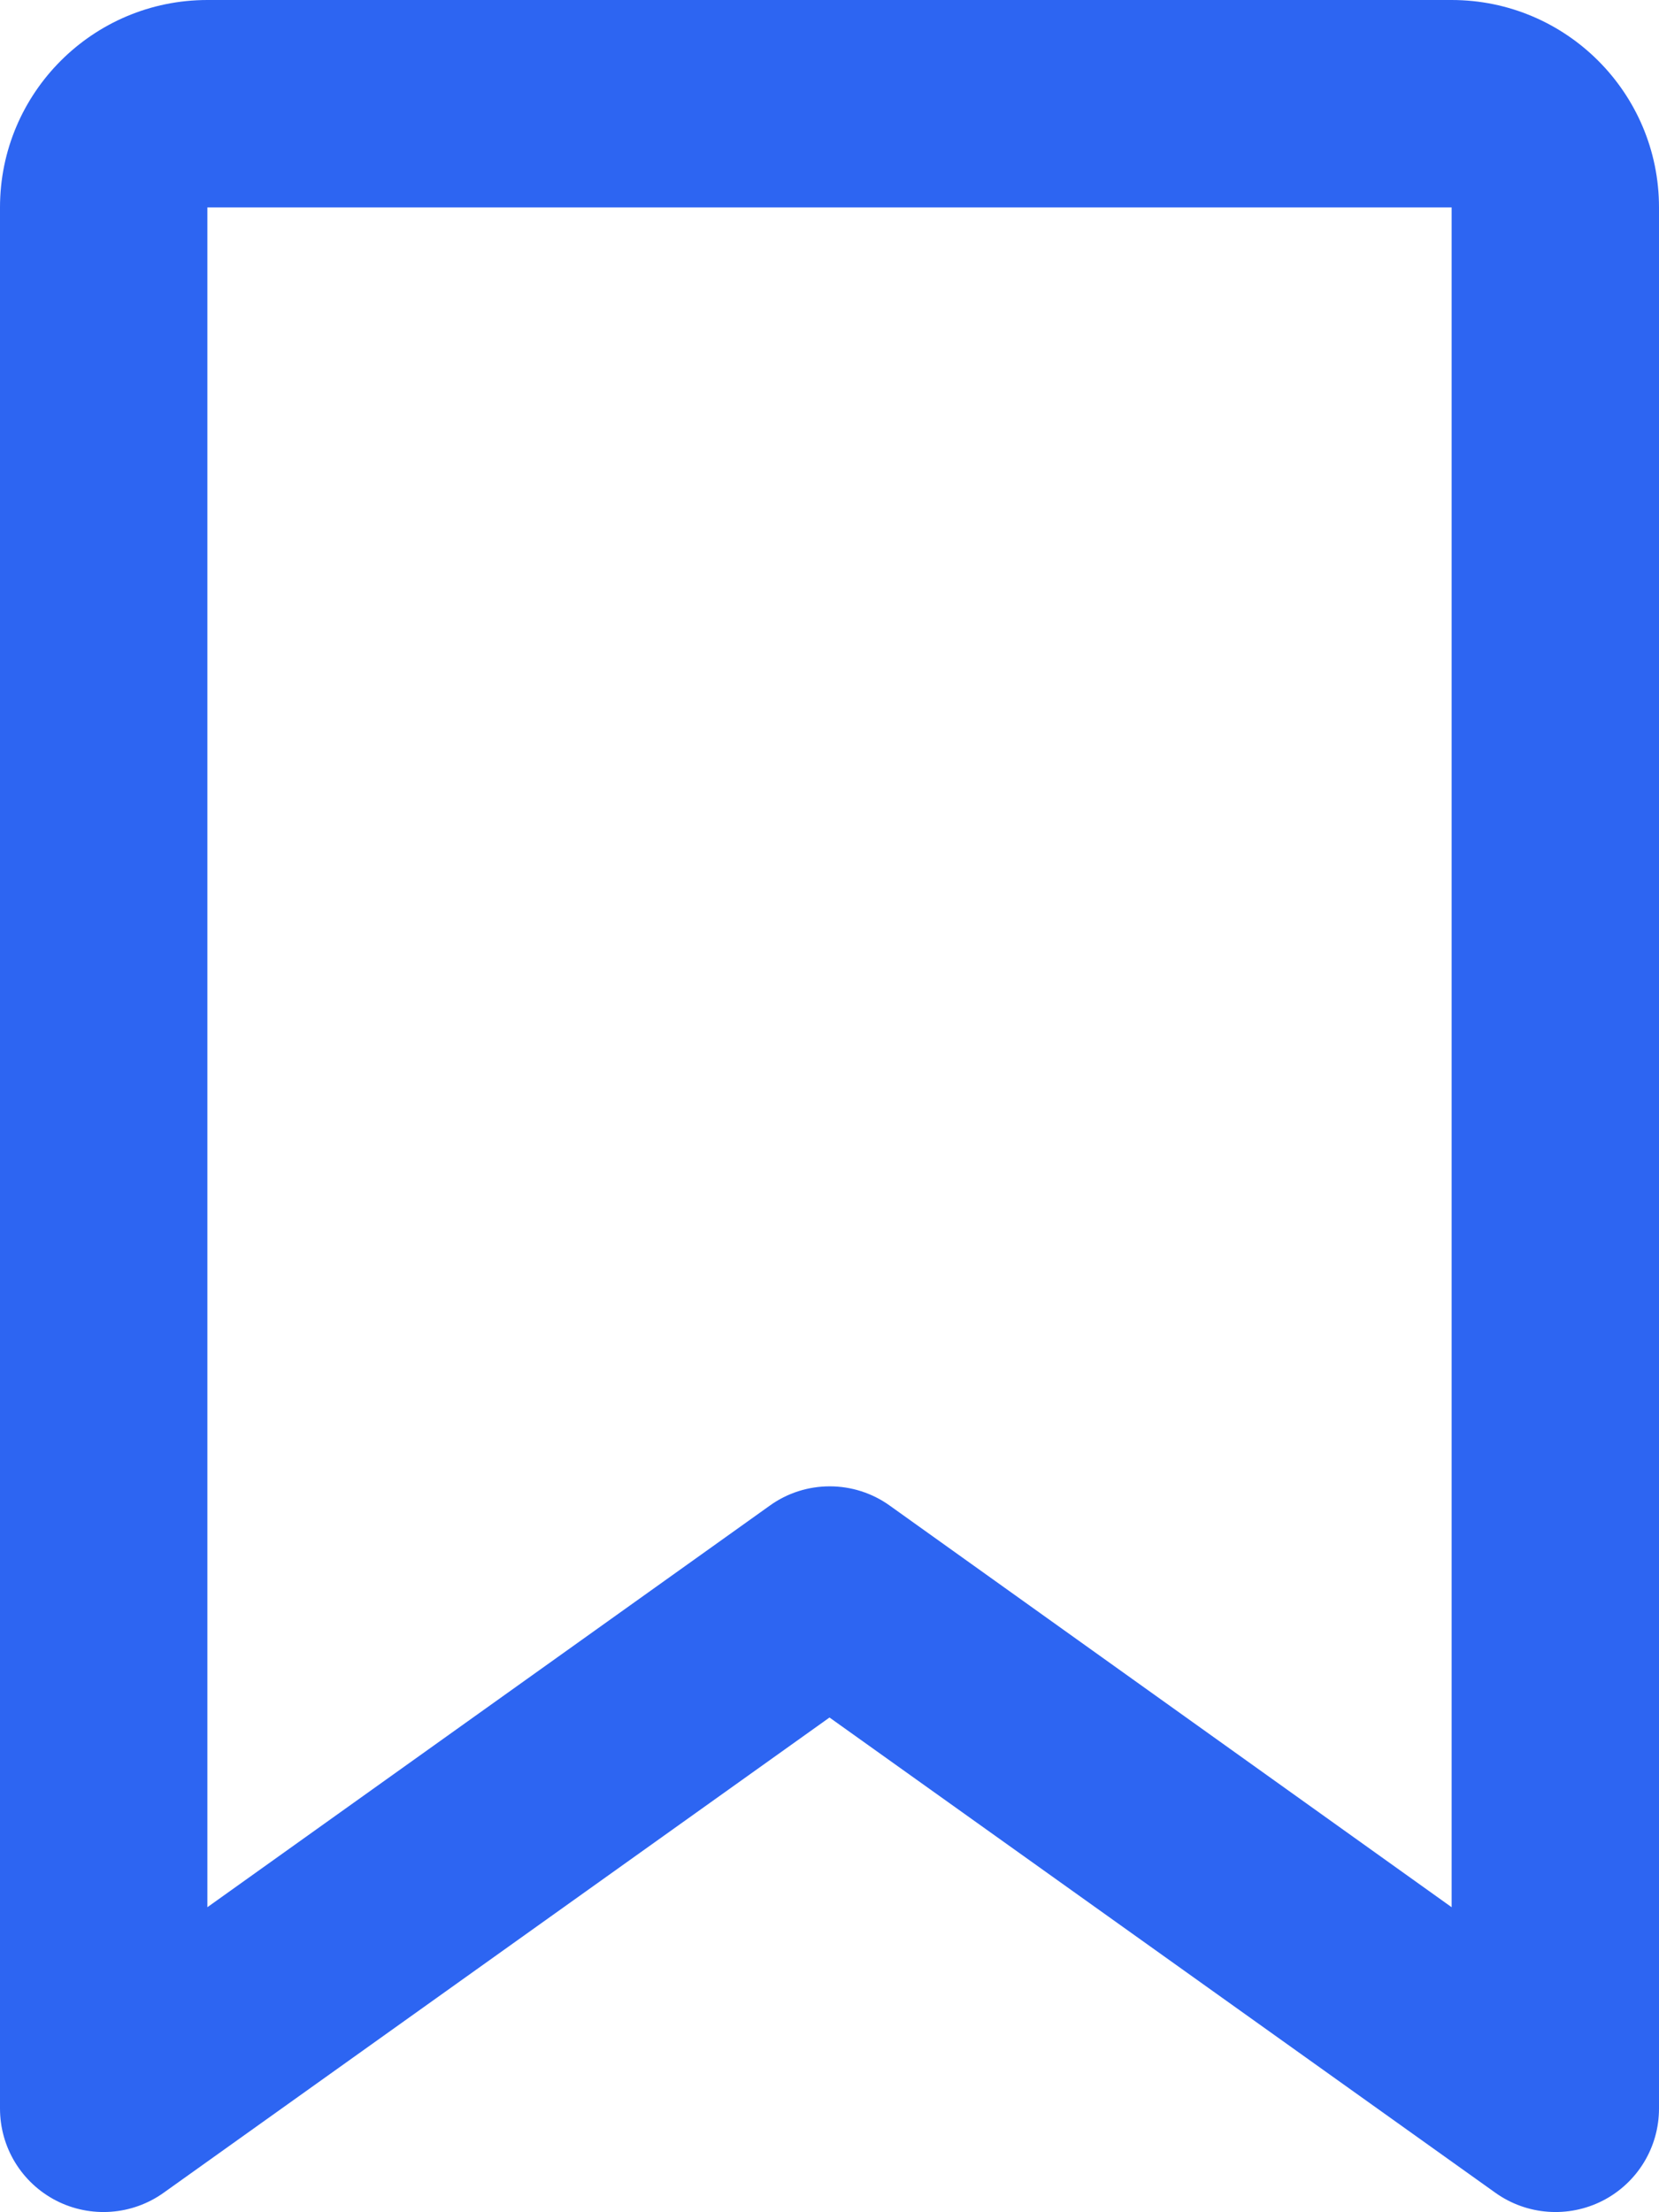 <svg width="12" height="16" viewBox="0 0 12 16" fill="none" xmlns="http://www.w3.org/2000/svg">
<path d="M0 1.5C0 0.672 0.672 0 1.5 0V1.5V13.794L5.566 10.891C5.825 10.703 6.178 10.703 6.438 10.891L10.5 13.794V1.5H1.5V0H10.5C11.328 0 12 0.672 12 1.5V15.25C12 15.531 11.844 15.787 11.594 15.916C11.344 16.044 11.044 16.022 10.816 15.859L6 12.422L1.184 15.859C0.956 16.022 0.656 16.044 0.406 15.916C0.156 15.787 0 15.531 0 15.25V1.5Z" fill="#2D65F2"/>
</svg>
